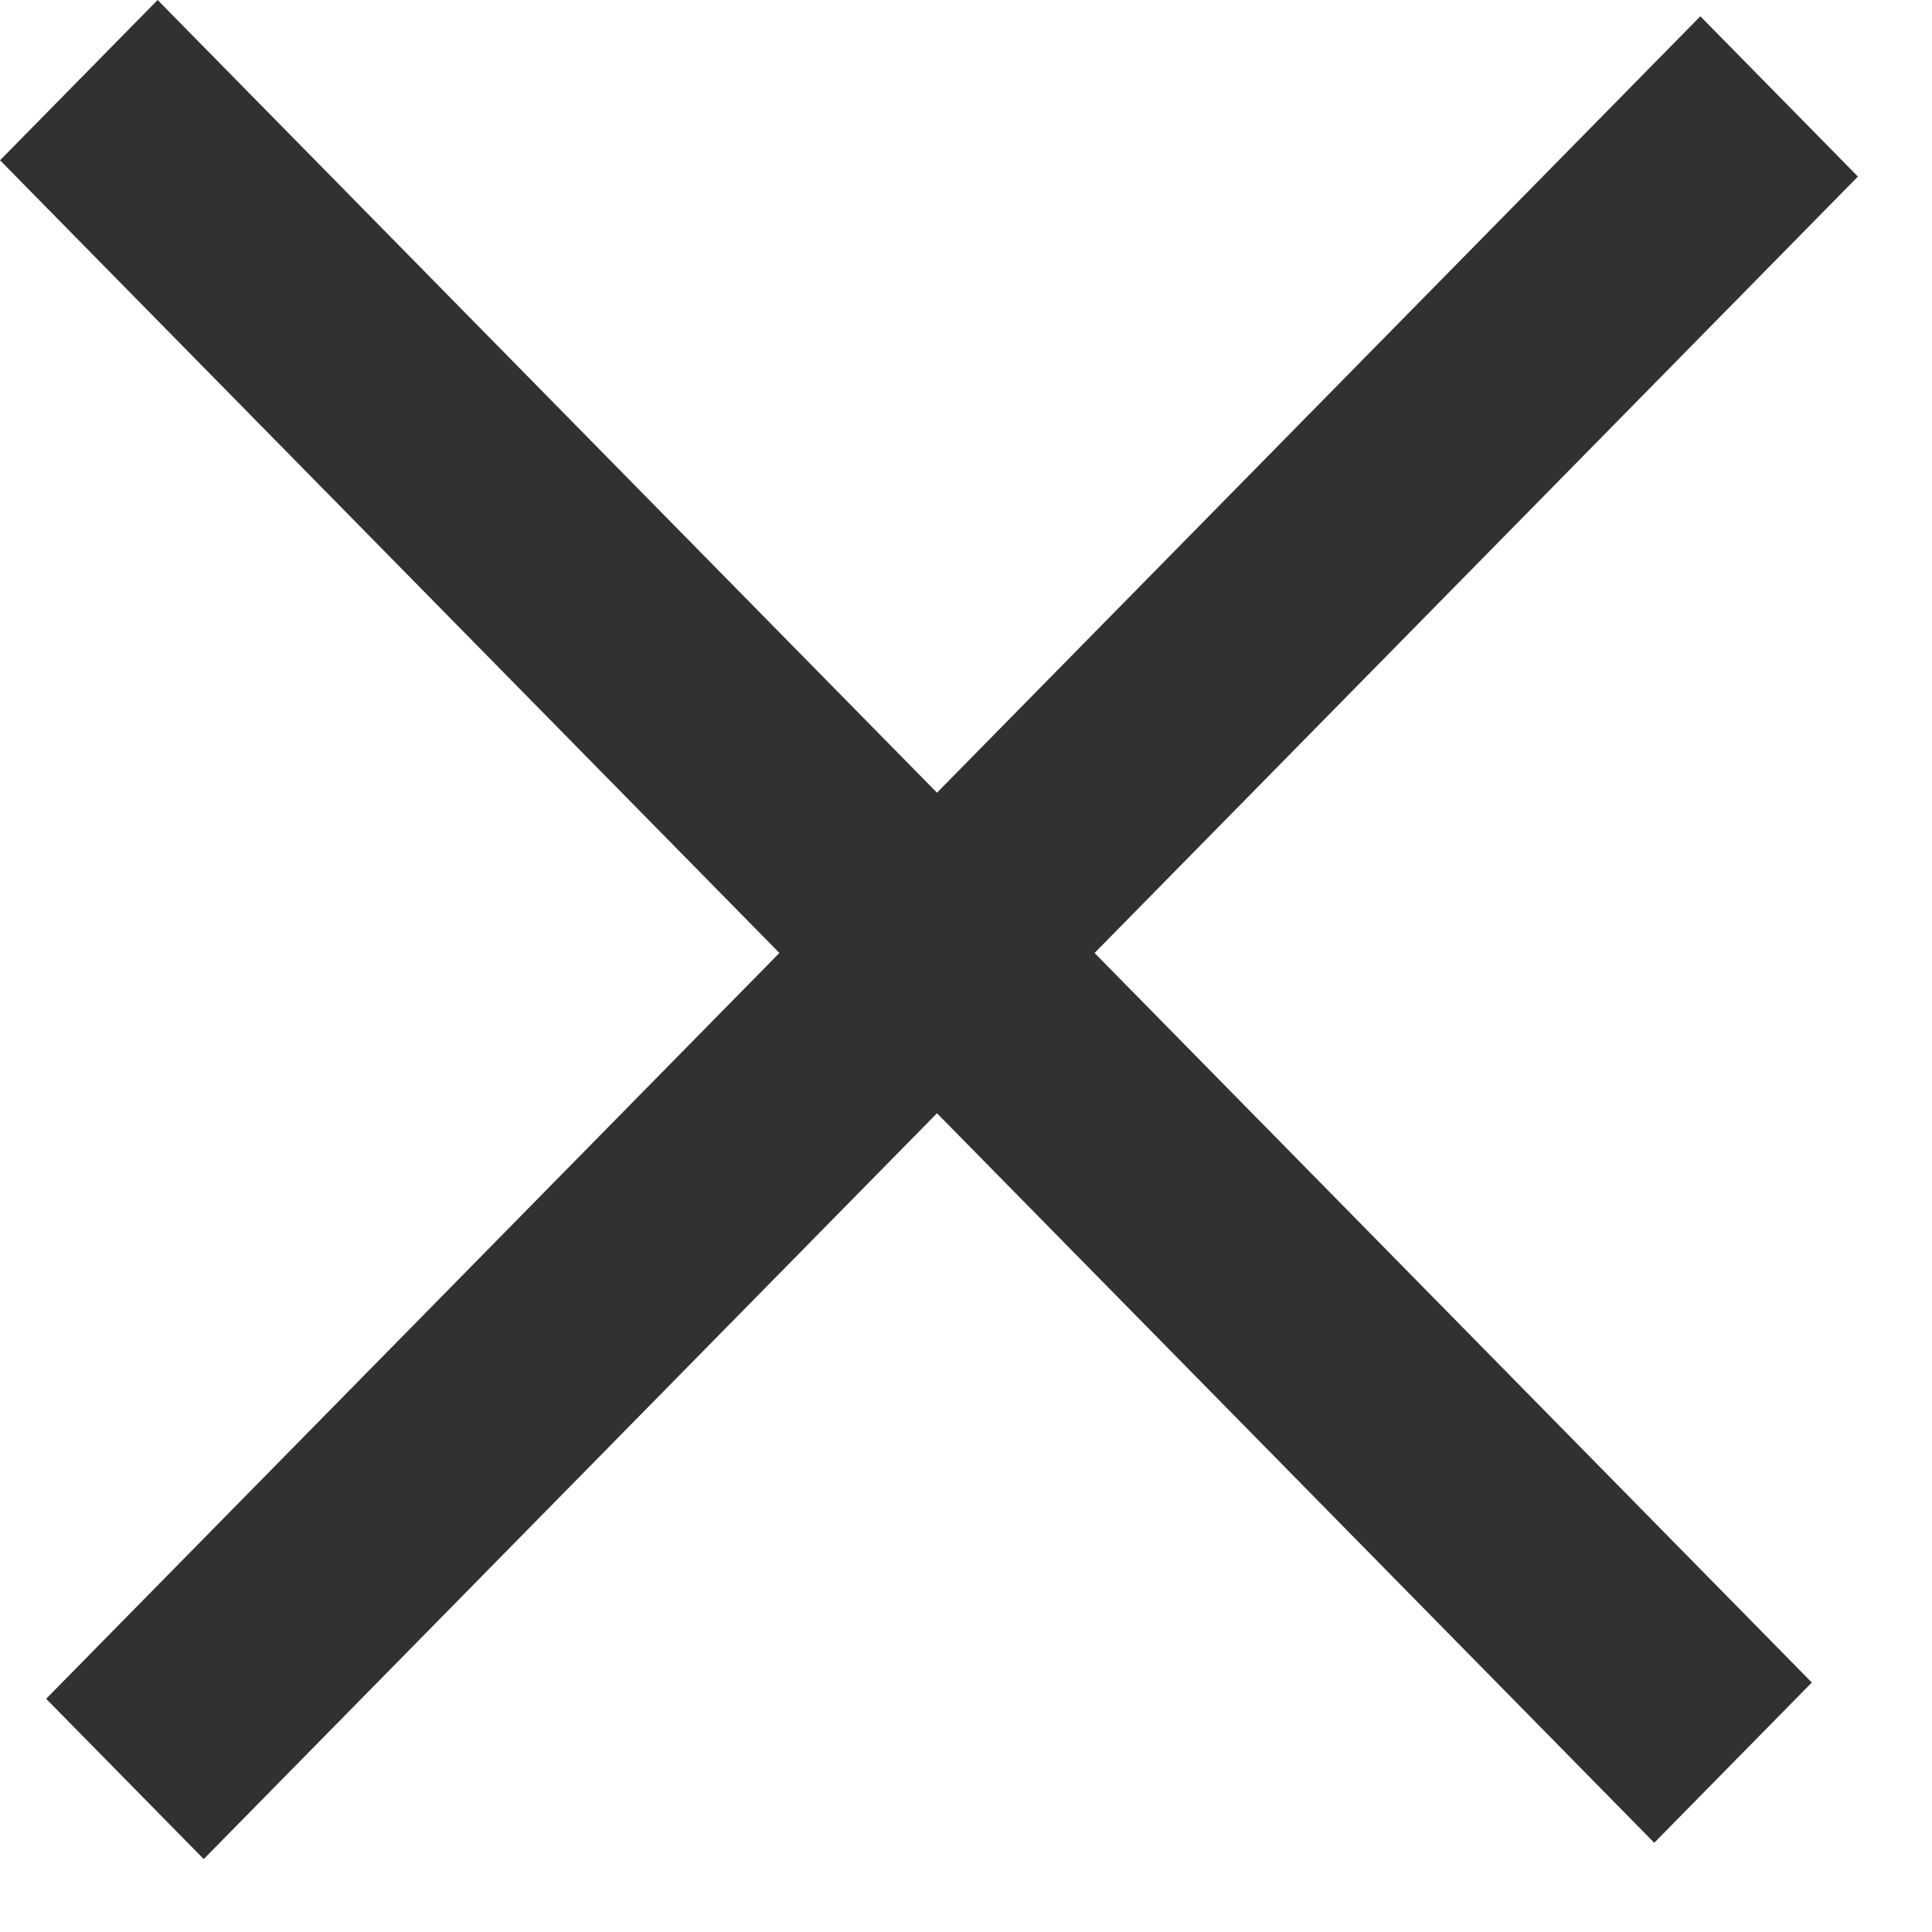 <svg width="17" height="17" viewBox="0 0 17 17" fill="none" xmlns="http://www.w3.org/2000/svg">
<rect width="20.764" height="1.978" transform="matrix(0.701 0.713 -0.701 0.713 1.387 0)" fill="#313131"/>
<rect width="20.764" height="1.978" transform="matrix(0.701 -0.713 0.701 0.713 0.406 14.948)" fill="#313131"/>
</svg>
